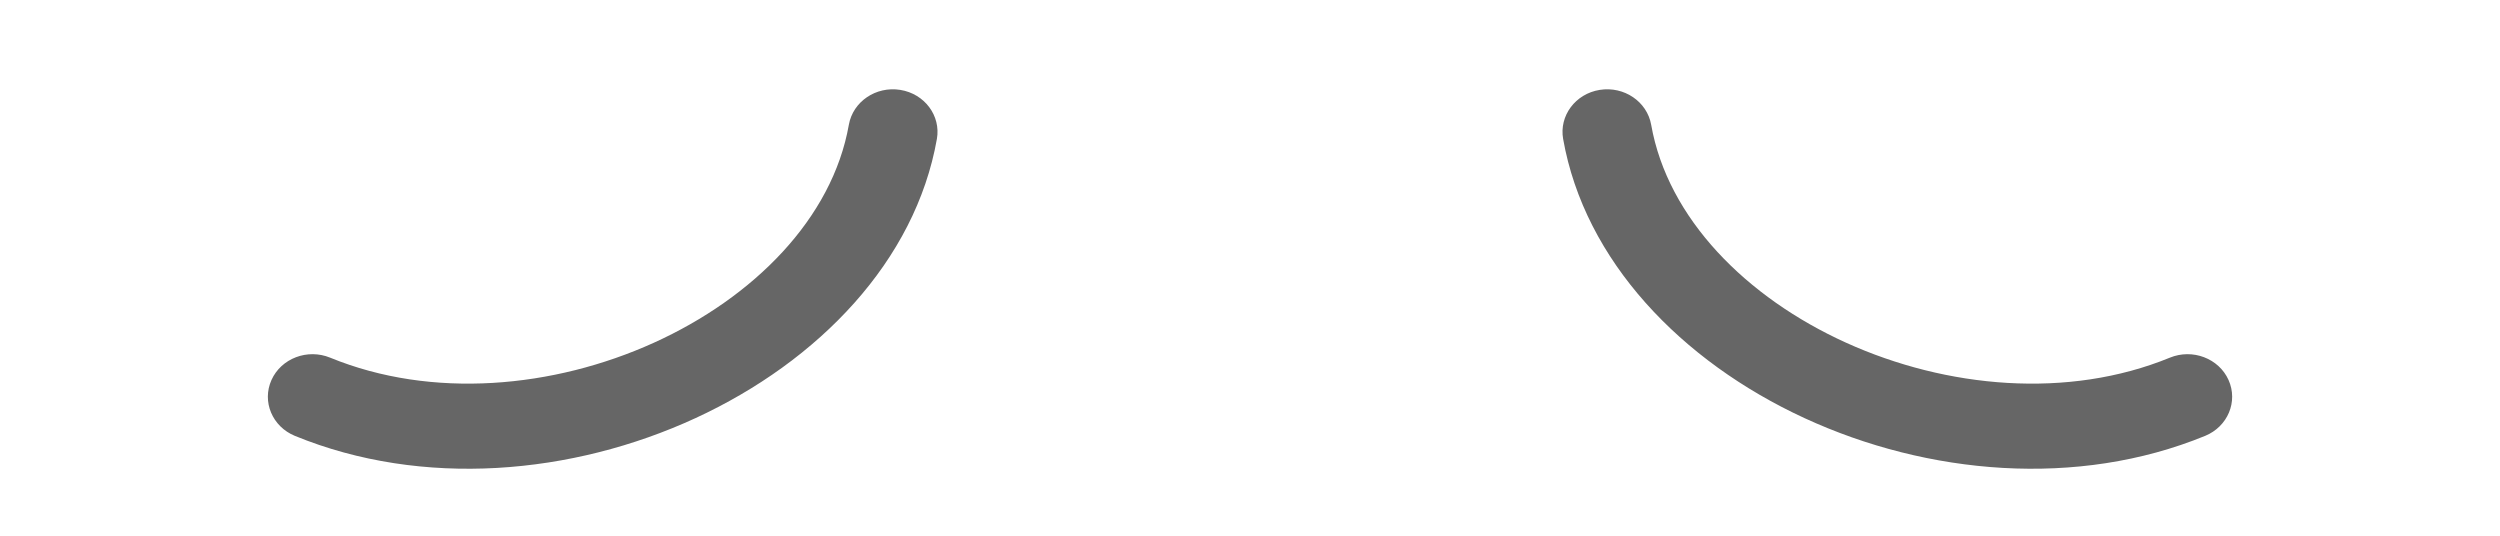 <svg width="112" height="24" viewBox="0 0 112 24" fill="none" xmlns="http://www.w3.org/2000/svg">
<path d="M38.028 5.591C36.548 13.98 23.939 19.772 14.79 16.023C13.775 15.607 12.599 16.054 12.163 17.022C11.727 17.989 12.196 19.111 13.211 19.527C24.655 24.217 40.046 17.148 41.973 6.224C42.156 5.185 41.422 4.201 40.332 4.027C39.243 3.852 38.211 4.552 38.028 5.591Z" fill="black" fill-opacity="0.6"/>
<path d="M73.973 5.591C75.452 13.98 88.062 19.772 97.211 16.023C98.225 15.607 99.402 16.054 99.838 17.022C100.274 17.989 99.805 19.111 98.79 19.527C87.346 24.217 71.955 17.148 70.028 6.224C69.845 5.185 70.579 4.201 71.668 4.027C72.758 3.852 73.789 4.552 73.973 5.591Z" fill="black" fill-opacity="0.6"/>
</svg>
